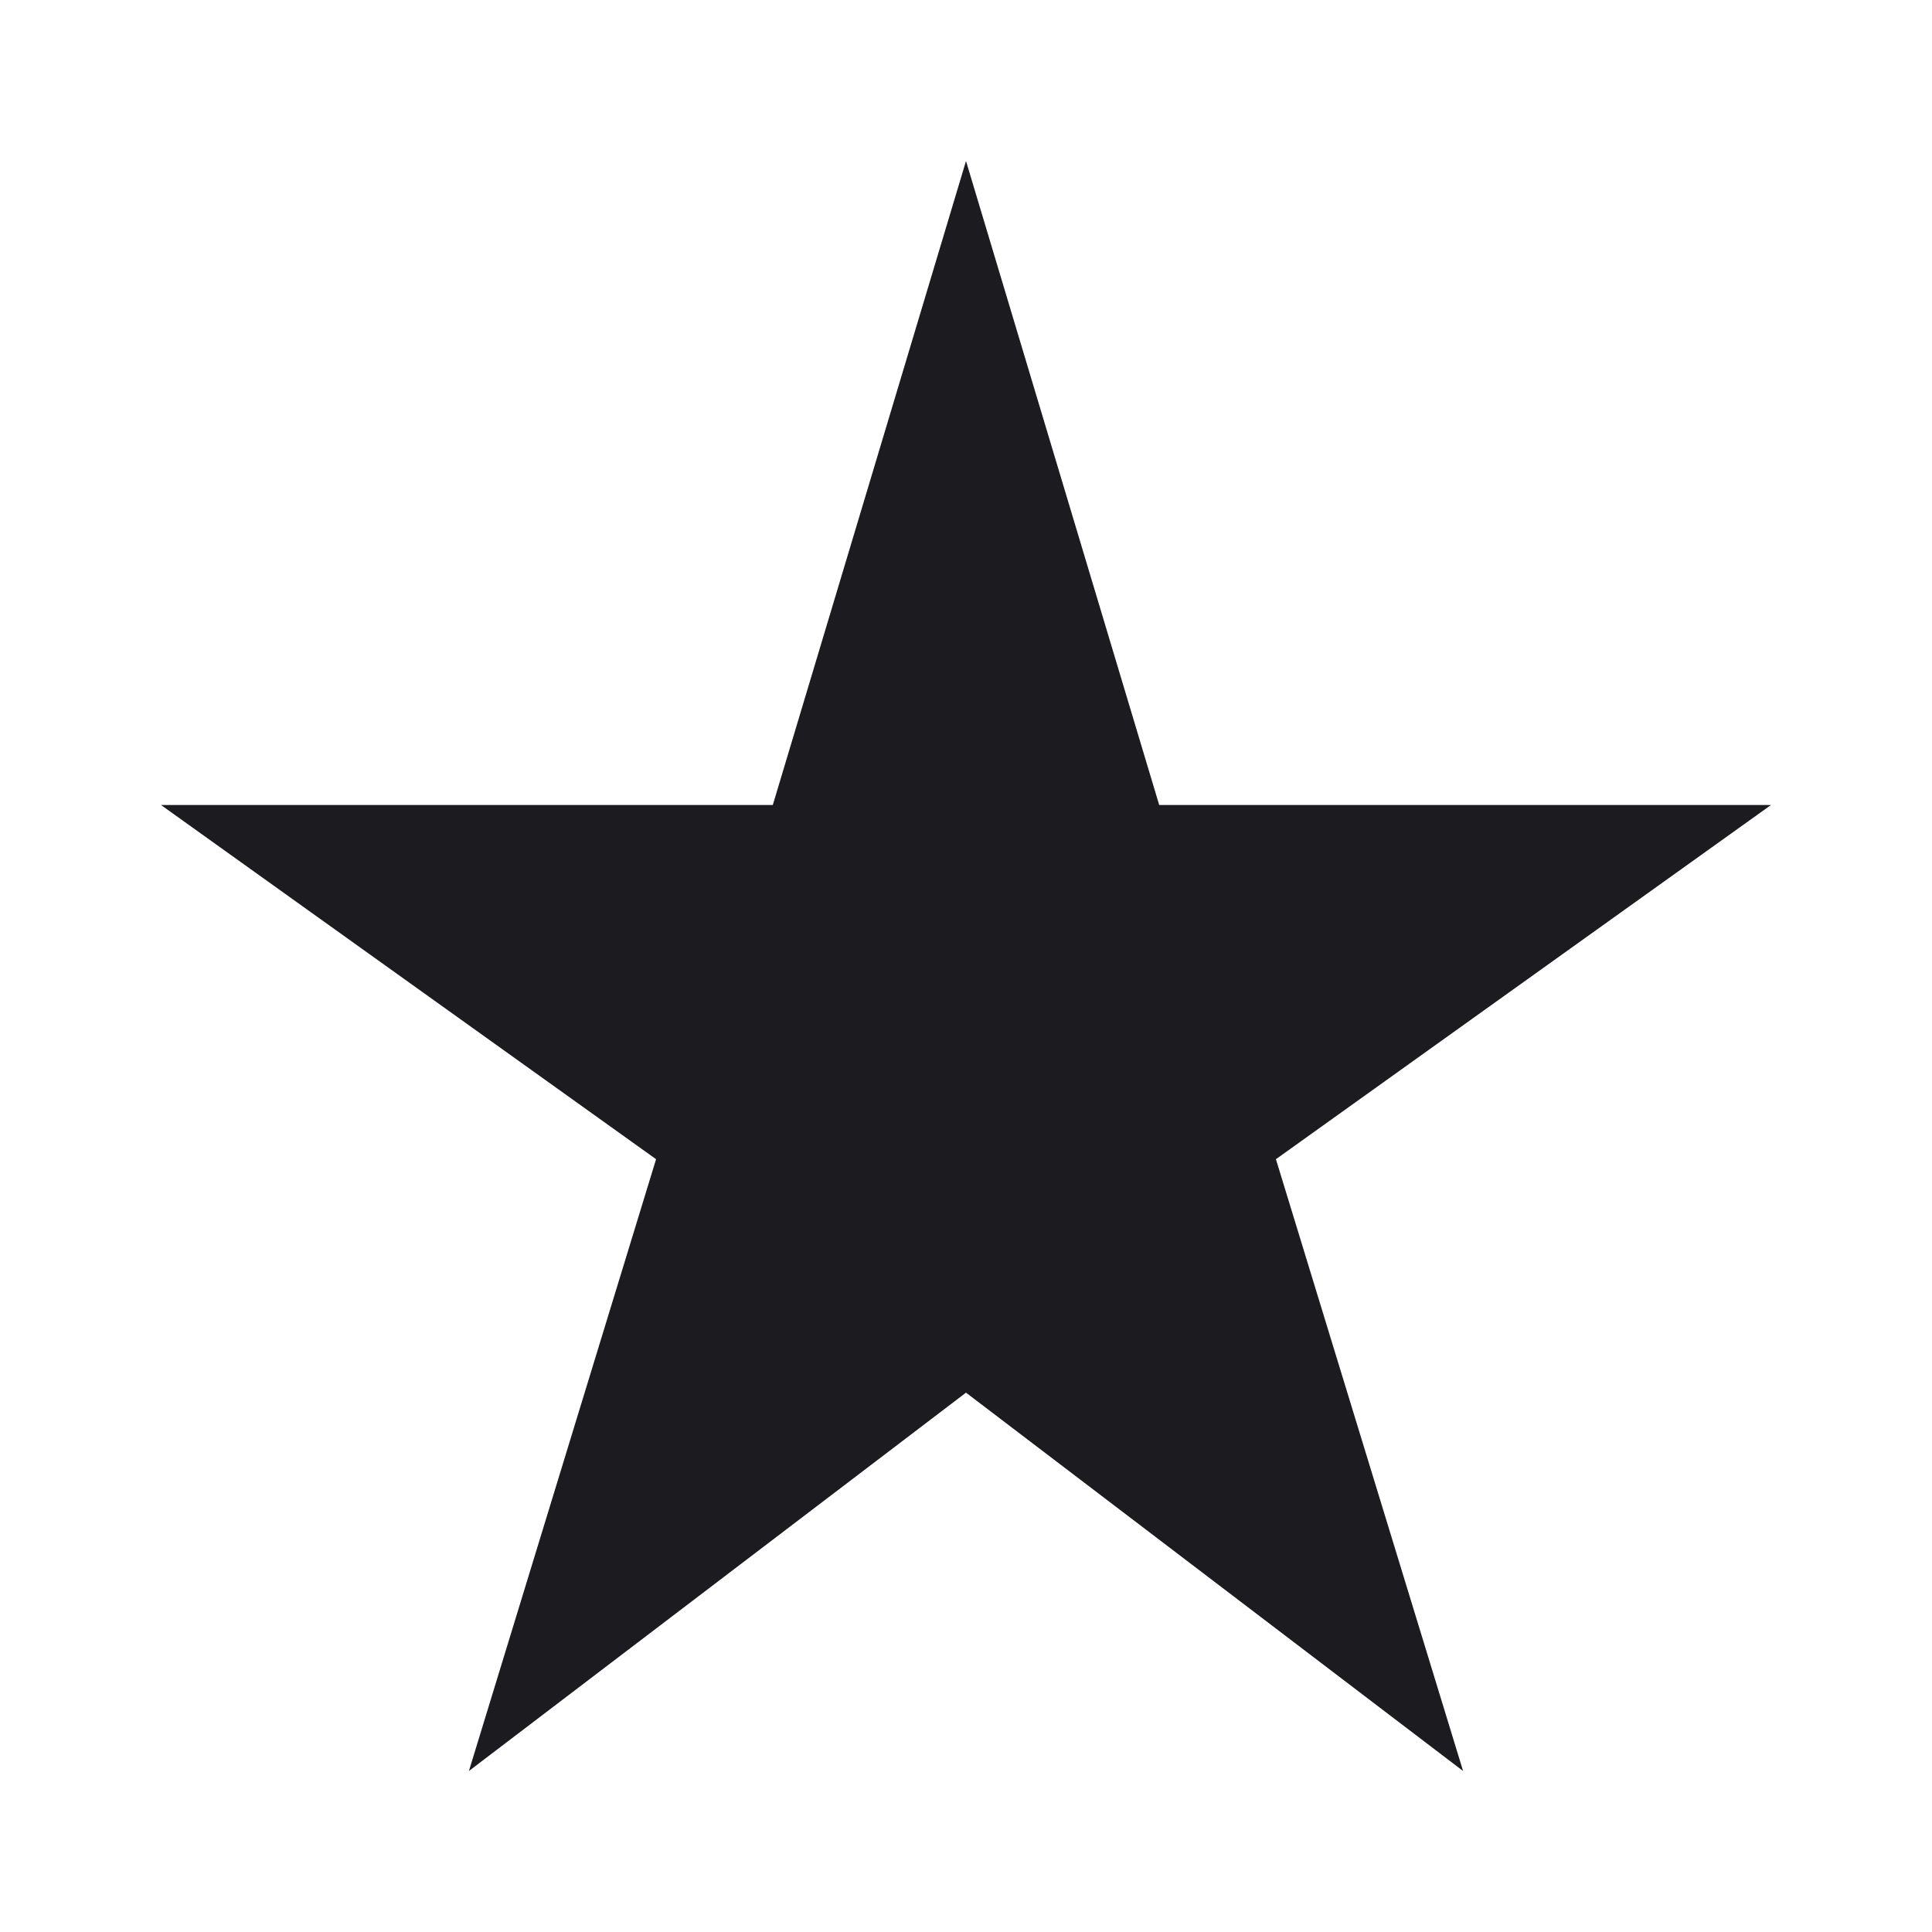 <svg width="24" height="24" viewBox="0 0 24 24" fill="none" xmlns="http://www.w3.org/2000/svg">
<mask id="mask0_101_25" style="mask-type:alpha" maskUnits="userSpaceOnUse" x="0" y="0" width="24" height="24">
<rect width="24" height="24" fill="#D9D9D9"/>
</mask>
<g mask="url(#mask0_101_25)">
<path d="M5.825 22L8.15 14.4L2 10H9.6L12 2L14.4 10H22L15.85 14.4L18.175 22L12 17.3L5.825 22Z" fill="#1C1B1F"/>
</g>
</svg>
